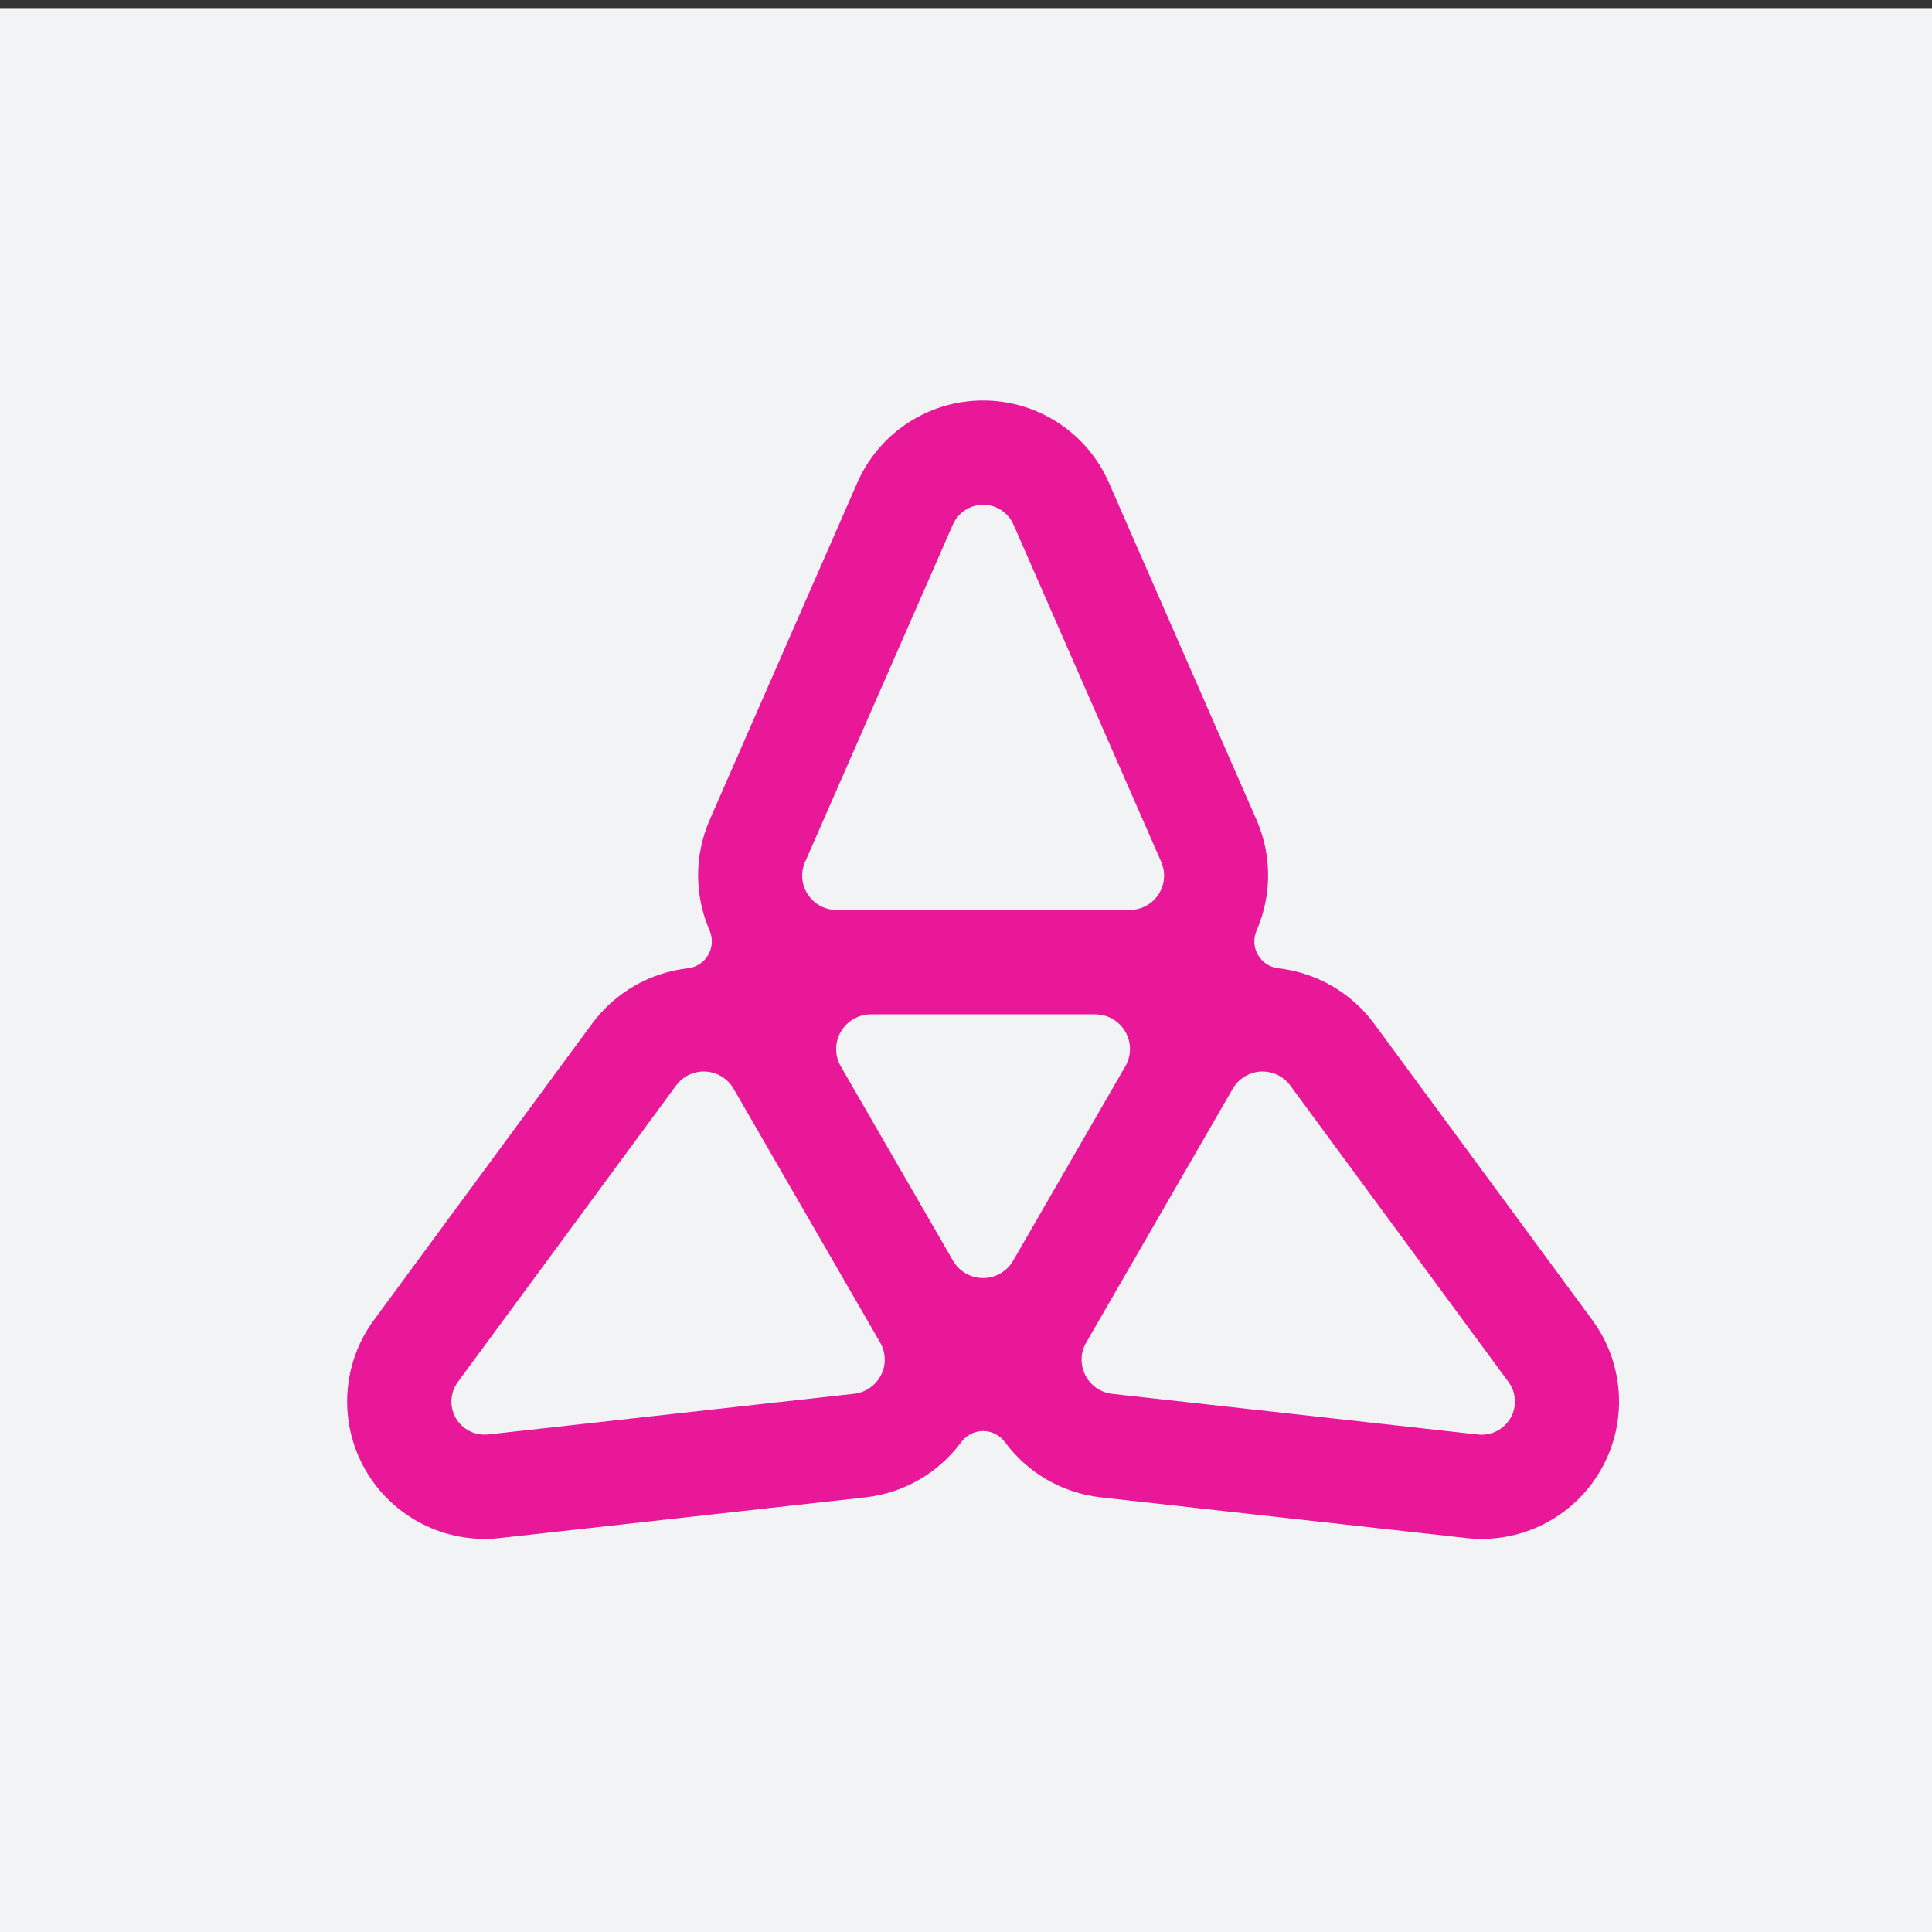 <svg width="128" height="128" viewBox="0 0 128 128" fill="none" xmlns="http://www.w3.org/2000/svg">
<rect x="0" y="0" width="128" height="128" fill="#333333" stroke="none"/>
<rect width="128" height="128" transform="translate(0 0.534)" fill="#F1F3F4"/>
<path d="M105.495 87.46L91.056 67.842C89.487 65.71 87.164 64.433 84.691 64.151C84.128 64.086 83.625 63.759 83.343 63.267C83.057 62.774 83.026 62.175 83.253 61.653C84.243 59.37 84.303 56.721 83.238 54.297L73.469 31.984C72.021 28.671 68.748 26.534 65.133 26.534C61.518 26.534 58.245 28.676 56.797 31.984L47.028 54.297C45.967 56.721 46.023 59.37 47.013 61.653C47.239 62.175 47.204 62.774 46.923 63.267C46.636 63.759 46.138 64.086 45.575 64.151C43.102 64.433 40.779 65.71 39.21 67.842L24.771 87.46C22.629 90.371 22.413 94.272 24.218 97.404C26.027 100.532 29.517 102.297 33.106 101.9L57.315 99.205C59.944 98.913 62.212 97.54 63.69 95.539C64.027 95.082 64.565 94.81 65.133 94.81C65.701 94.81 66.234 95.082 66.576 95.539C68.054 97.54 70.322 98.913 72.951 99.205L97.159 101.9C100.749 102.302 104.238 100.537 106.048 97.404C107.853 94.272 107.637 90.371 105.495 87.46ZM53.343 57.098L63.127 34.76C63.479 33.96 64.268 33.442 65.138 33.442C66.008 33.442 66.797 33.96 67.149 34.76L76.933 57.098C77.24 57.801 77.174 58.616 76.752 59.26C76.33 59.903 75.616 60.29 74.842 60.29H55.429C54.66 60.29 53.941 59.903 53.519 59.26C53.097 58.616 53.031 57.801 53.338 57.098H53.343ZM58.366 91.105C58.019 91.794 57.345 92.256 56.581 92.342L32.347 95.037C31.483 95.132 30.638 94.71 30.201 93.956C29.763 93.201 29.818 92.261 30.336 91.557L44.791 71.919C45.248 71.301 45.982 70.949 46.752 70.994C47.521 71.034 48.215 71.462 48.602 72.13L48.617 72.156L58.295 88.918L58.31 88.943C58.697 89.612 58.718 90.426 58.37 91.11L58.366 91.105ZM67.124 83.523C66.712 84.232 65.958 84.674 65.133 84.674C64.313 84.674 63.554 84.237 63.142 83.528L55.706 70.652C55.294 69.943 55.294 69.063 55.706 68.355C56.118 67.645 56.873 67.203 57.697 67.203H72.564C73.383 67.203 74.142 67.635 74.555 68.35C74.967 69.063 74.967 69.938 74.555 70.647L67.124 83.523ZM100.07 93.956C99.633 94.71 98.793 95.137 97.924 95.042L73.69 92.347C72.926 92.261 72.252 91.799 71.905 91.11C71.558 90.421 71.578 89.606 71.966 88.943L71.981 88.918L81.659 72.156L81.674 72.13C82.061 71.462 82.755 71.034 83.524 70.994C84.293 70.954 85.028 71.301 85.485 71.919L99.94 91.557C100.458 92.261 100.508 93.201 100.075 93.956H100.07Z" fill="#E81899"/>
</svg>
